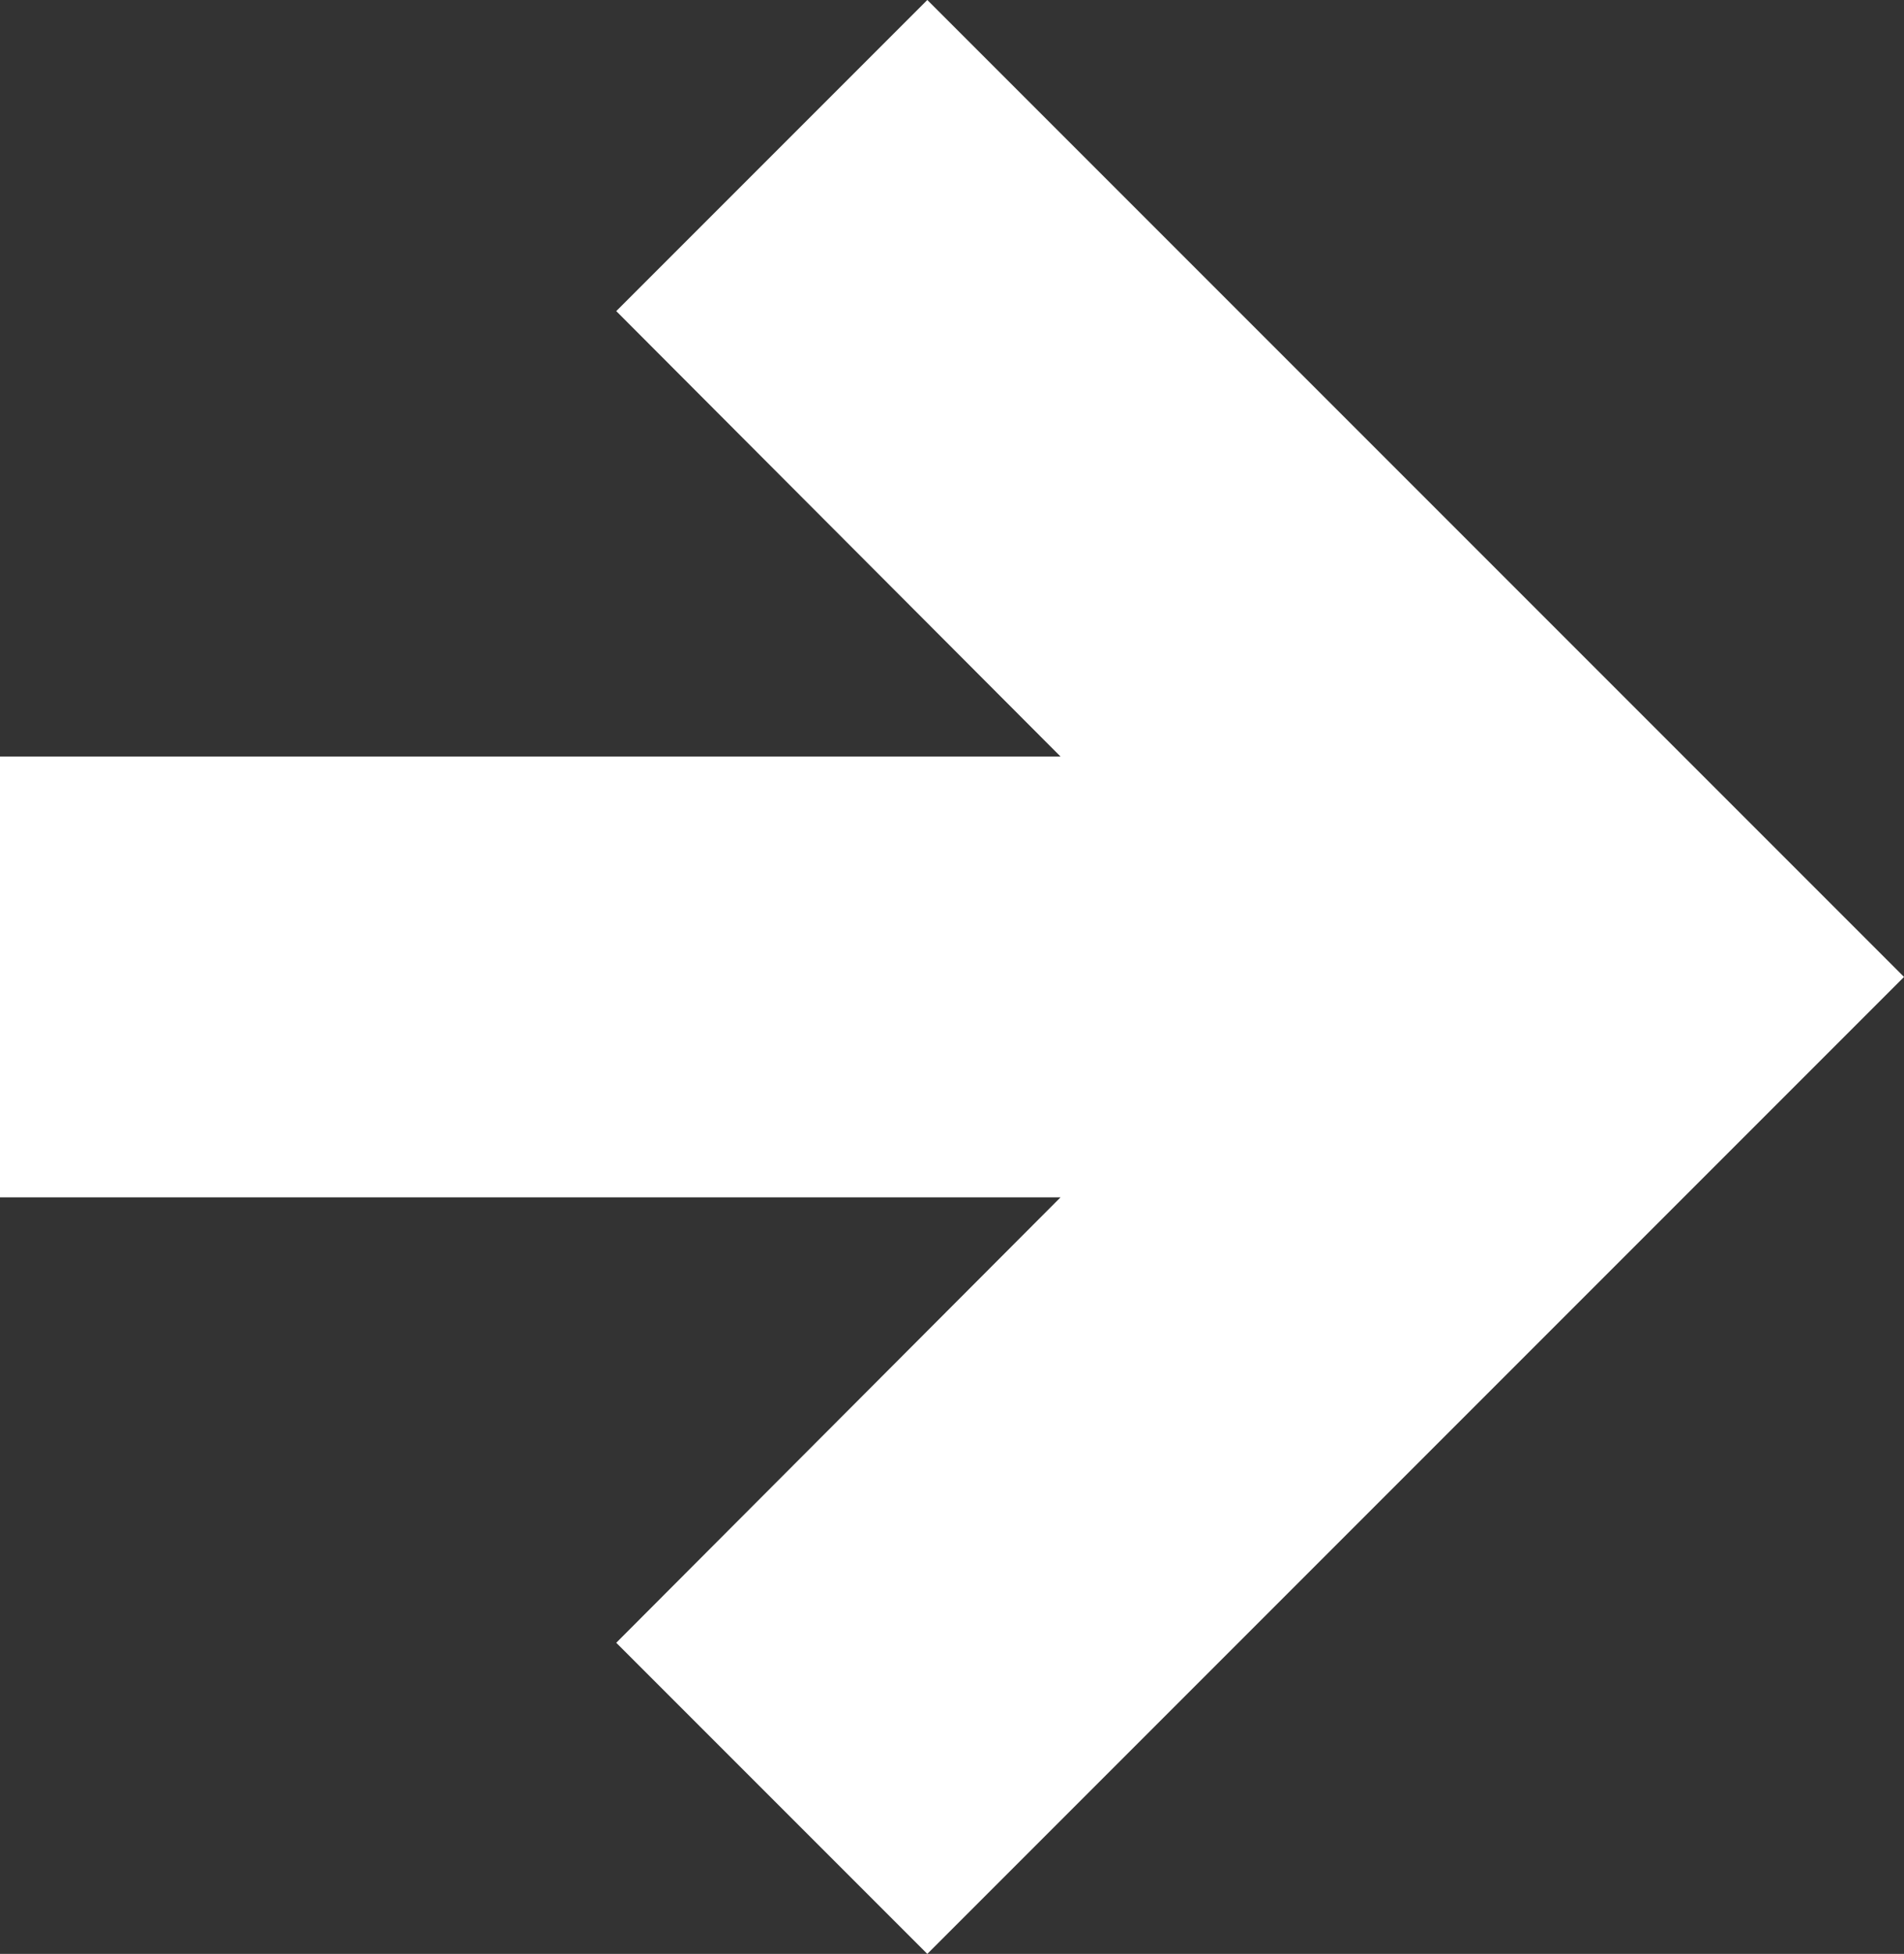 <svg xmlns="http://www.w3.org/2000/svg" viewBox="-10773 395.586 15.96 16.374">
  <rect x="-10773" y="395.586" width="15.96" height="16.374" fill="#333333" stroke="none"/>
  <defs>
    <style>
      .cls-1 {
        fill: #fff;
        stroke: #fff;
        stroke-width: 2px;
      }
    </style>
  </defs>
  <path id="ic_arrow_forward_24px" class="cls-1" d="M10.773,4,9.579,5.194,14.3,9.926H4V11.62H14.3L9.579,16.352l1.194,1.194,6.773-6.773Z" transform="translate(-10776 393)"/>
</svg>
